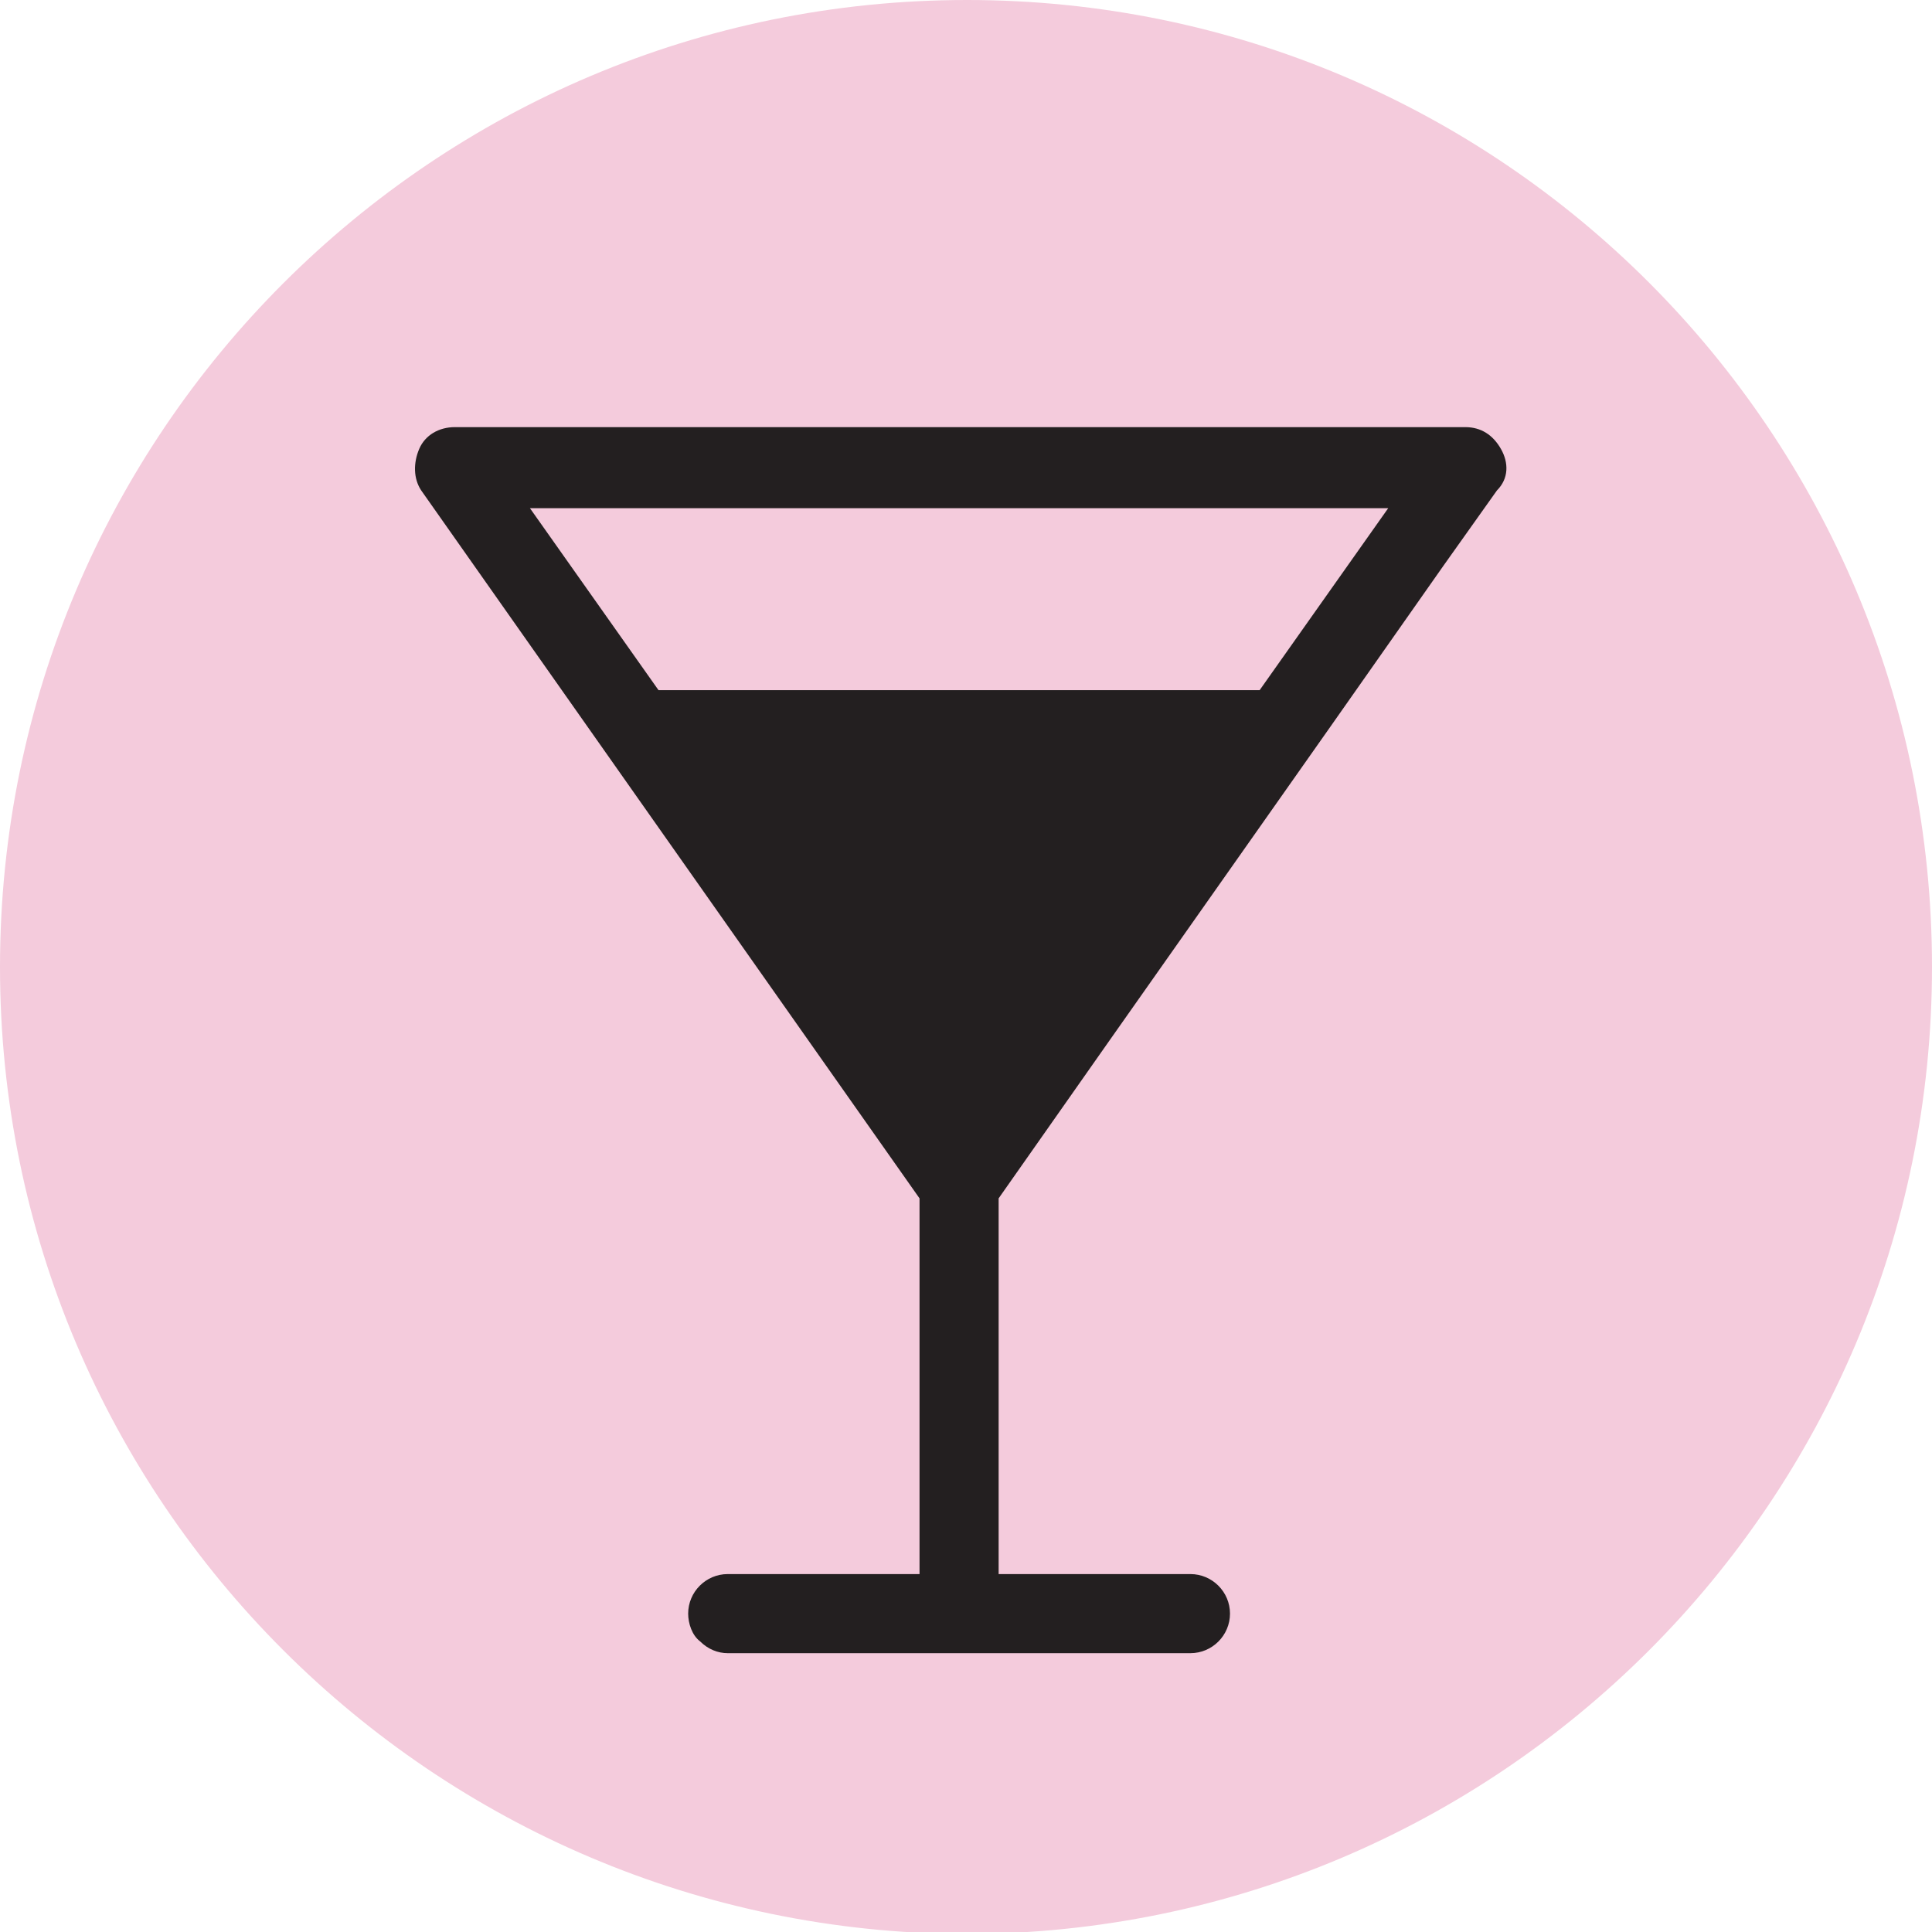 <?xml version="1.0" encoding="utf-8"?>
<!-- Generator: Adobe Illustrator 22.1.0, SVG Export Plug-In . SVG Version: 6.00 Build 0)  -->
<svg version="1.1" id="Layer_1" xmlns="http://www.w3.org/2000/svg" xmlns:xlink="http://www.w3.org/1999/xlink" x="0px" y="0px"
	 viewBox="0 0 97.7 97.7" style="enable-background:new 0 0 97.7 97.7;" xml:space="preserve">
<style type="text/css">
	.st0{fill:#F4CBDC;}
	.st1{fill:#231F20;}
</style>
<title>drinks</title>
<g id="Layer_2_1_">
	<g id="Layer_1-2">
		<g id="_Group_">
			<path id="_Path_" class="st0" d="M97.7,48.9c0,27-21.9,48.9-48.9,48.9C21.9,97.7,0,75.9,0,48.9S21.9,0,48.9,0
				C75.9,0,97.7,21.9,97.7,48.9"/>
		</g>
		<path class="st1" d="M75.9,22.7c-0.4-0.7-1-1.1-1.8-1.1H23c-0.8,0-1.5,0.4-1.8,1.1c-0.3,0.7-0.3,1.5,0.1,2.1l25.2,35.8v19h-9.7
			c-1.1,0-2,0.9-2,2c0,0.5,0.2,1.1,0.6,1.4c0.4,0.4,0.9,0.6,1.4,0.6h23.4c1.1,0,2-0.9,2-2c0-1.1-0.9-2-2-2h-9.7v-19
			c7.5-10.7,15-21.3,22.5-32l2.7-3.8C76.3,24.2,76.3,23.4,75.9,22.7z M70.2,25.7l-6.5,9.2H33.3l-6.5-9.2H70.2z"/>
	</g>
</g>
</svg>
